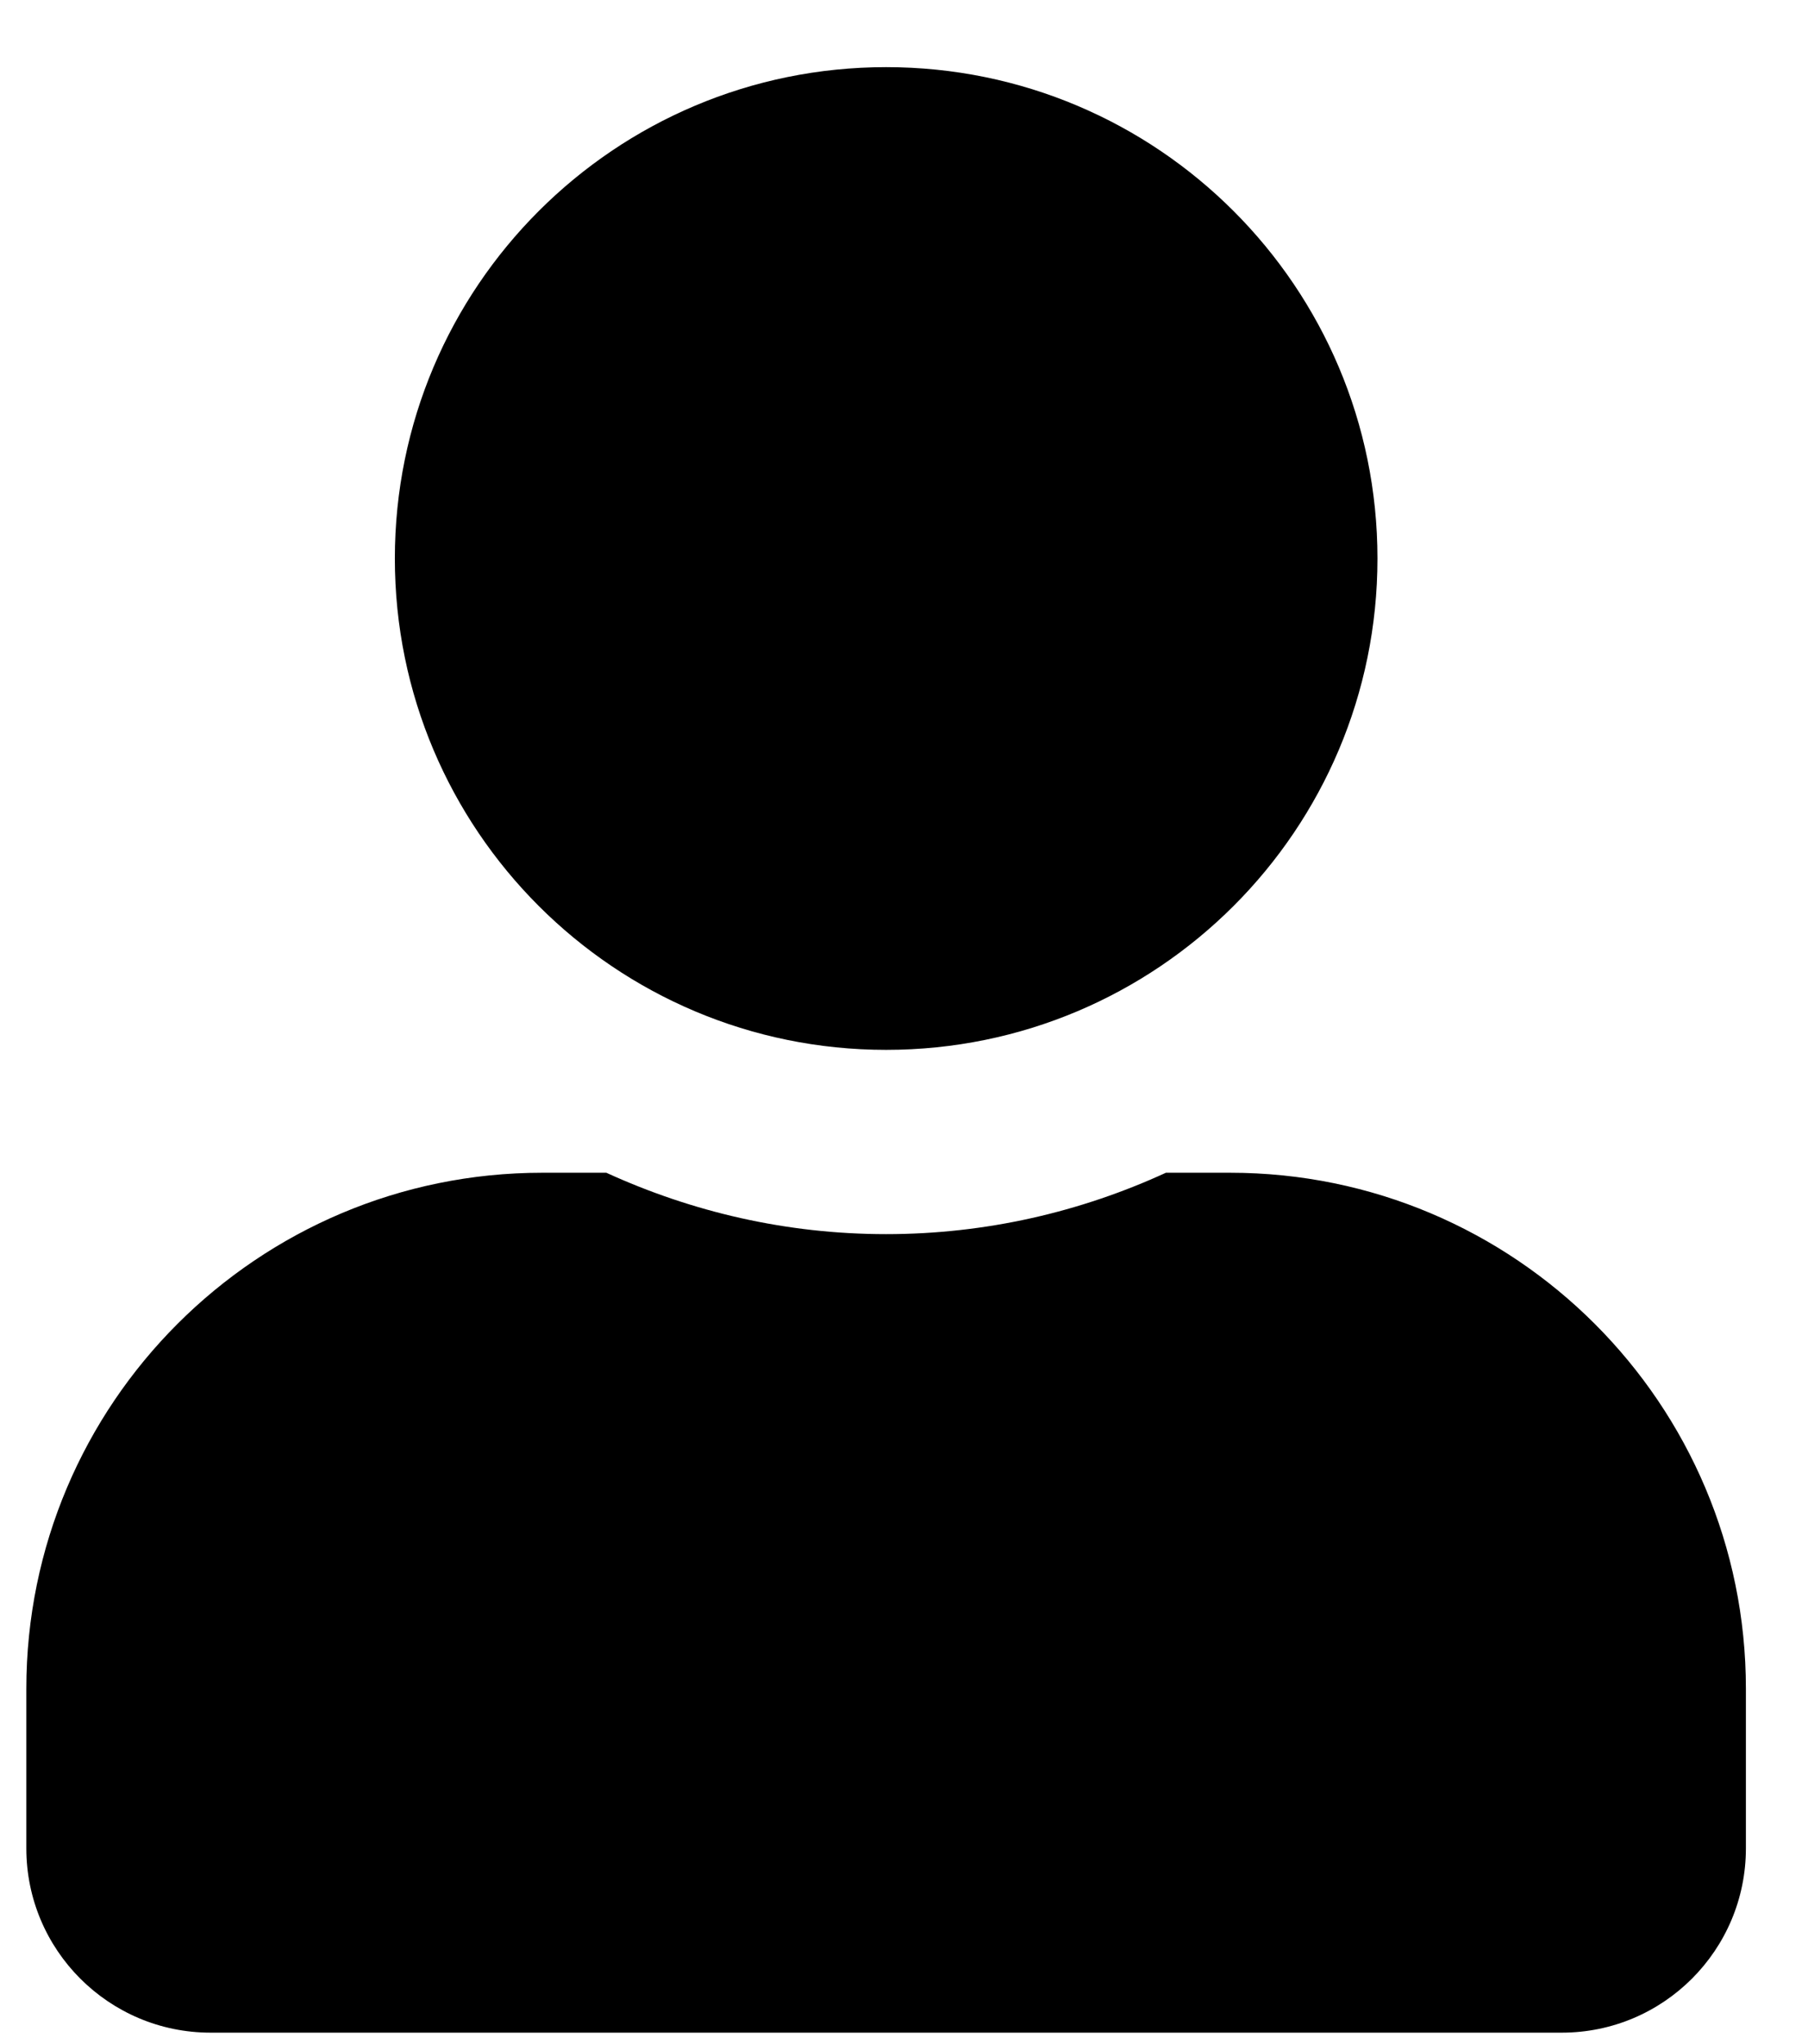 <svg width="23" height="26" viewBox="0 0 23 26" fill="none" xmlns="http://www.w3.org/2000/svg">
<path d="M11.273 13.354C14.725 13.354 17.523 10.557 17.523 7.104C17.523 3.652 14.725 0.854 11.273 0.854C7.821 0.854 5.023 3.652 5.023 7.104C5.023 10.557 7.821 13.354 11.273 13.354ZM15.648 14.917H14.832C13.748 15.415 12.543 15.698 11.273 15.698C10.003 15.698 8.802 15.415 7.713 14.917H6.898C3.275 14.917 0.335 17.856 0.335 21.48V23.511C0.335 24.805 1.385 25.855 2.679 25.855H19.867C21.161 25.855 22.21 24.805 22.21 23.511V21.48C22.21 17.856 19.271 14.917 15.648 14.917Z" fill="black"/>
</svg>
